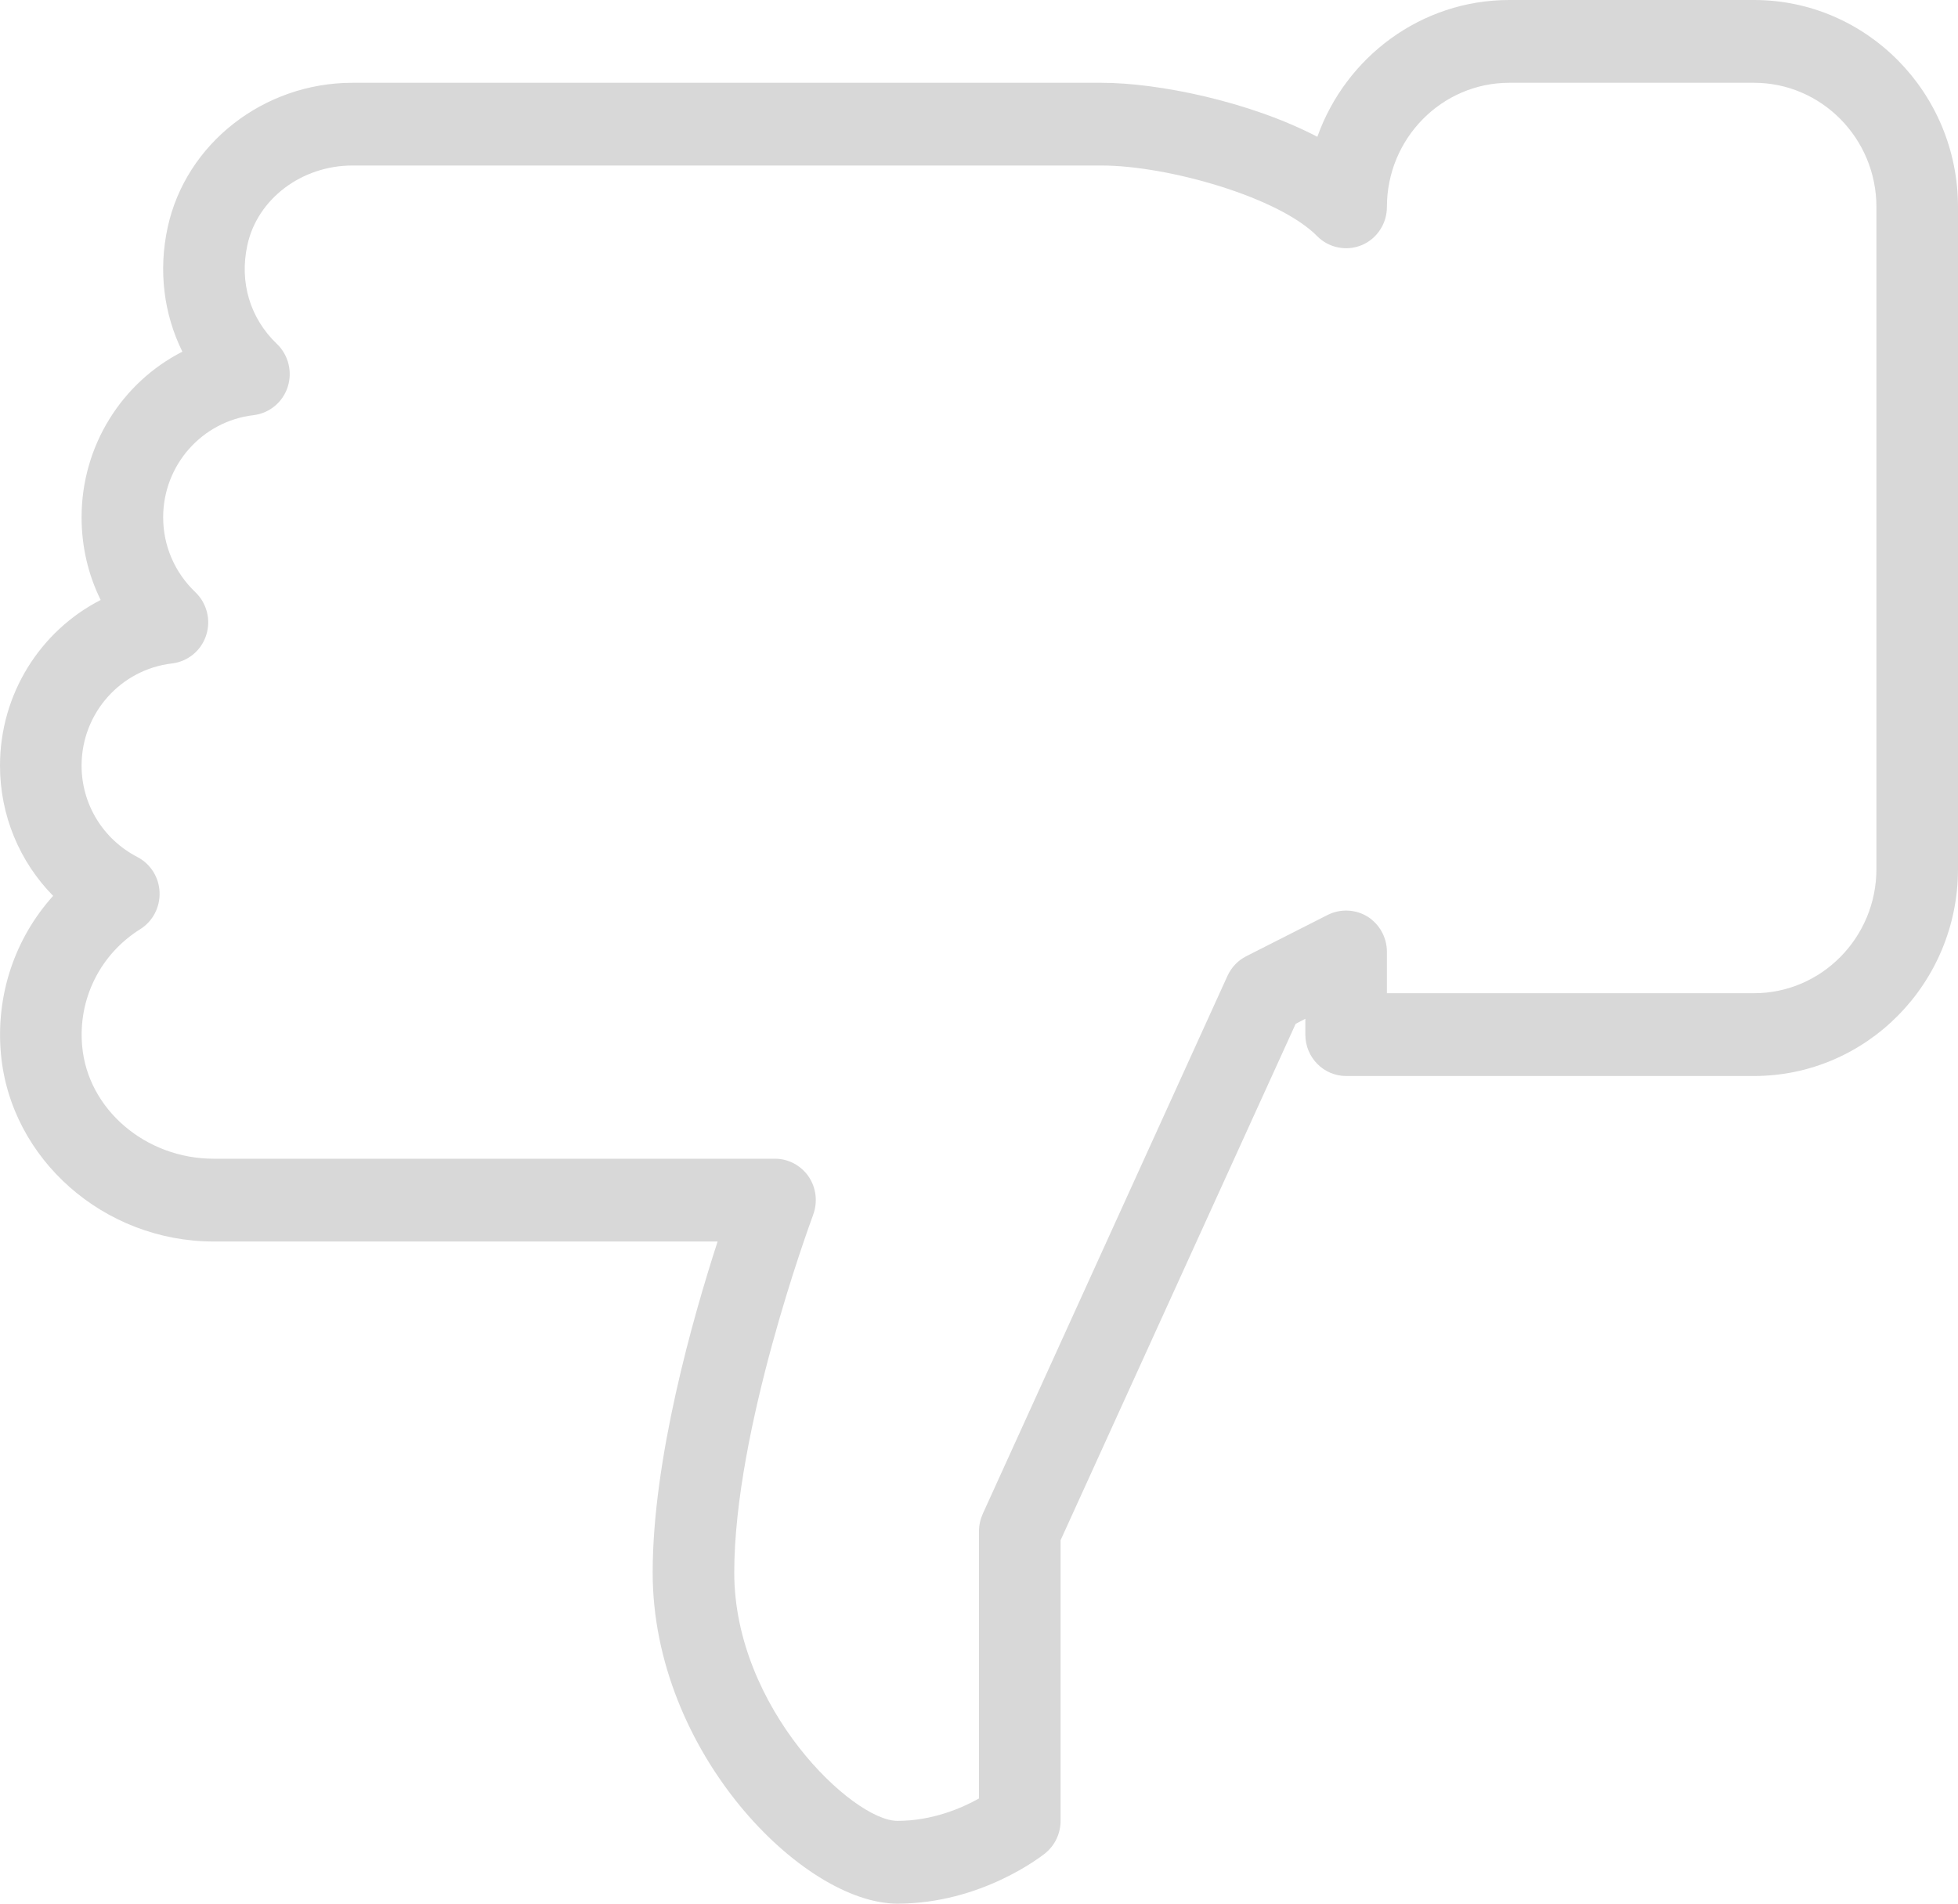 <svg width="36" height="35" viewBox="0 0 36 35" fill="none" xmlns="http://www.w3.org/2000/svg">
<path fill-rule="evenodd" clip-rule="evenodd" d="M0.977 16.471C0.359 15.843 0 14.991 0 14.076C0 12.757 0.744 11.597 1.851 11.031C1.621 10.565 1.5 10.05 1.5 9.511C1.5 8.192 2.245 7.03 3.353 6.466C3.01 5.772 2.91 4.973 3.083 4.179C3.418 2.639 4.848 1.522 6.481 1.522H20.25C21.293 1.522 22.973 1.864 24.221 2.515C24.742 1.05 26.128 0 27.75 0H32.25C34.319 0 36 1.706 36 3.804V15.978C36 18.077 34.319 19.783 32.25 19.783H24.75C24.336 19.783 24 19.442 24 19.022V18.731L23.822 18.824L19.5 28.318V33.478C19.5 33.709 19.396 33.929 19.218 34.073L19.216 34.075C19.15 34.127 18.042 35 16.5 35C14.764 35 12 32.214 12 28.913C12 26.831 12.735 24.24 13.194 22.826H3.929C1.91 22.826 0.192 21.311 0.017 19.376C-0.081 18.291 0.276 17.249 0.977 16.471ZM3.79 11.682C3.698 11.964 3.453 12.163 3.163 12.198C2.215 12.309 1.5 13.116 1.5 14.076C1.5 14.785 1.893 15.43 2.528 15.758C2.768 15.884 2.924 16.13 2.934 16.406C2.944 16.681 2.808 16.94 2.579 17.083C1.842 17.544 1.431 18.369 1.511 19.236C1.615 20.396 2.678 21.304 3.929 21.304H14.25C14.496 21.304 14.727 21.428 14.868 21.633C15.008 21.84 15.037 22.103 14.95 22.336C14.95 22.337 14.949 22.339 14.948 22.344C14.876 22.538 13.5 26.292 13.5 28.913C13.5 31.406 15.678 33.478 16.5 33.478C17.146 33.478 17.688 33.241 18 33.066V28.152C18 28.043 18.024 27.933 18.069 27.833L22.569 17.941C22.641 17.785 22.762 17.657 22.914 17.581L24.414 16.82C24.648 16.704 24.924 16.718 25.143 16.852C25.365 16.992 25.5 17.237 25.5 17.5V18.261H32.25C33.49 18.261 34.5 17.237 34.5 15.978V3.804C34.5 2.546 33.49 1.522 32.25 1.522H27.75C26.509 1.522 25.5 2.546 25.5 3.804C25.5 4.112 25.317 4.39 25.037 4.507C24.758 4.623 24.433 4.559 24.219 4.343C23.511 3.623 21.468 3.043 20.25 3.043H6.481C5.545 3.043 4.732 3.658 4.548 4.507C4.399 5.189 4.597 5.851 5.091 6.323C5.304 6.527 5.38 6.836 5.289 7.117C5.196 7.399 4.951 7.598 4.662 7.633C3.715 7.744 3 8.551 3 9.511C3 10.034 3.211 10.524 3.592 10.888C3.805 11.092 3.882 11.401 3.79 11.682Z" fill="#D8D8D8"/>
</svg>
